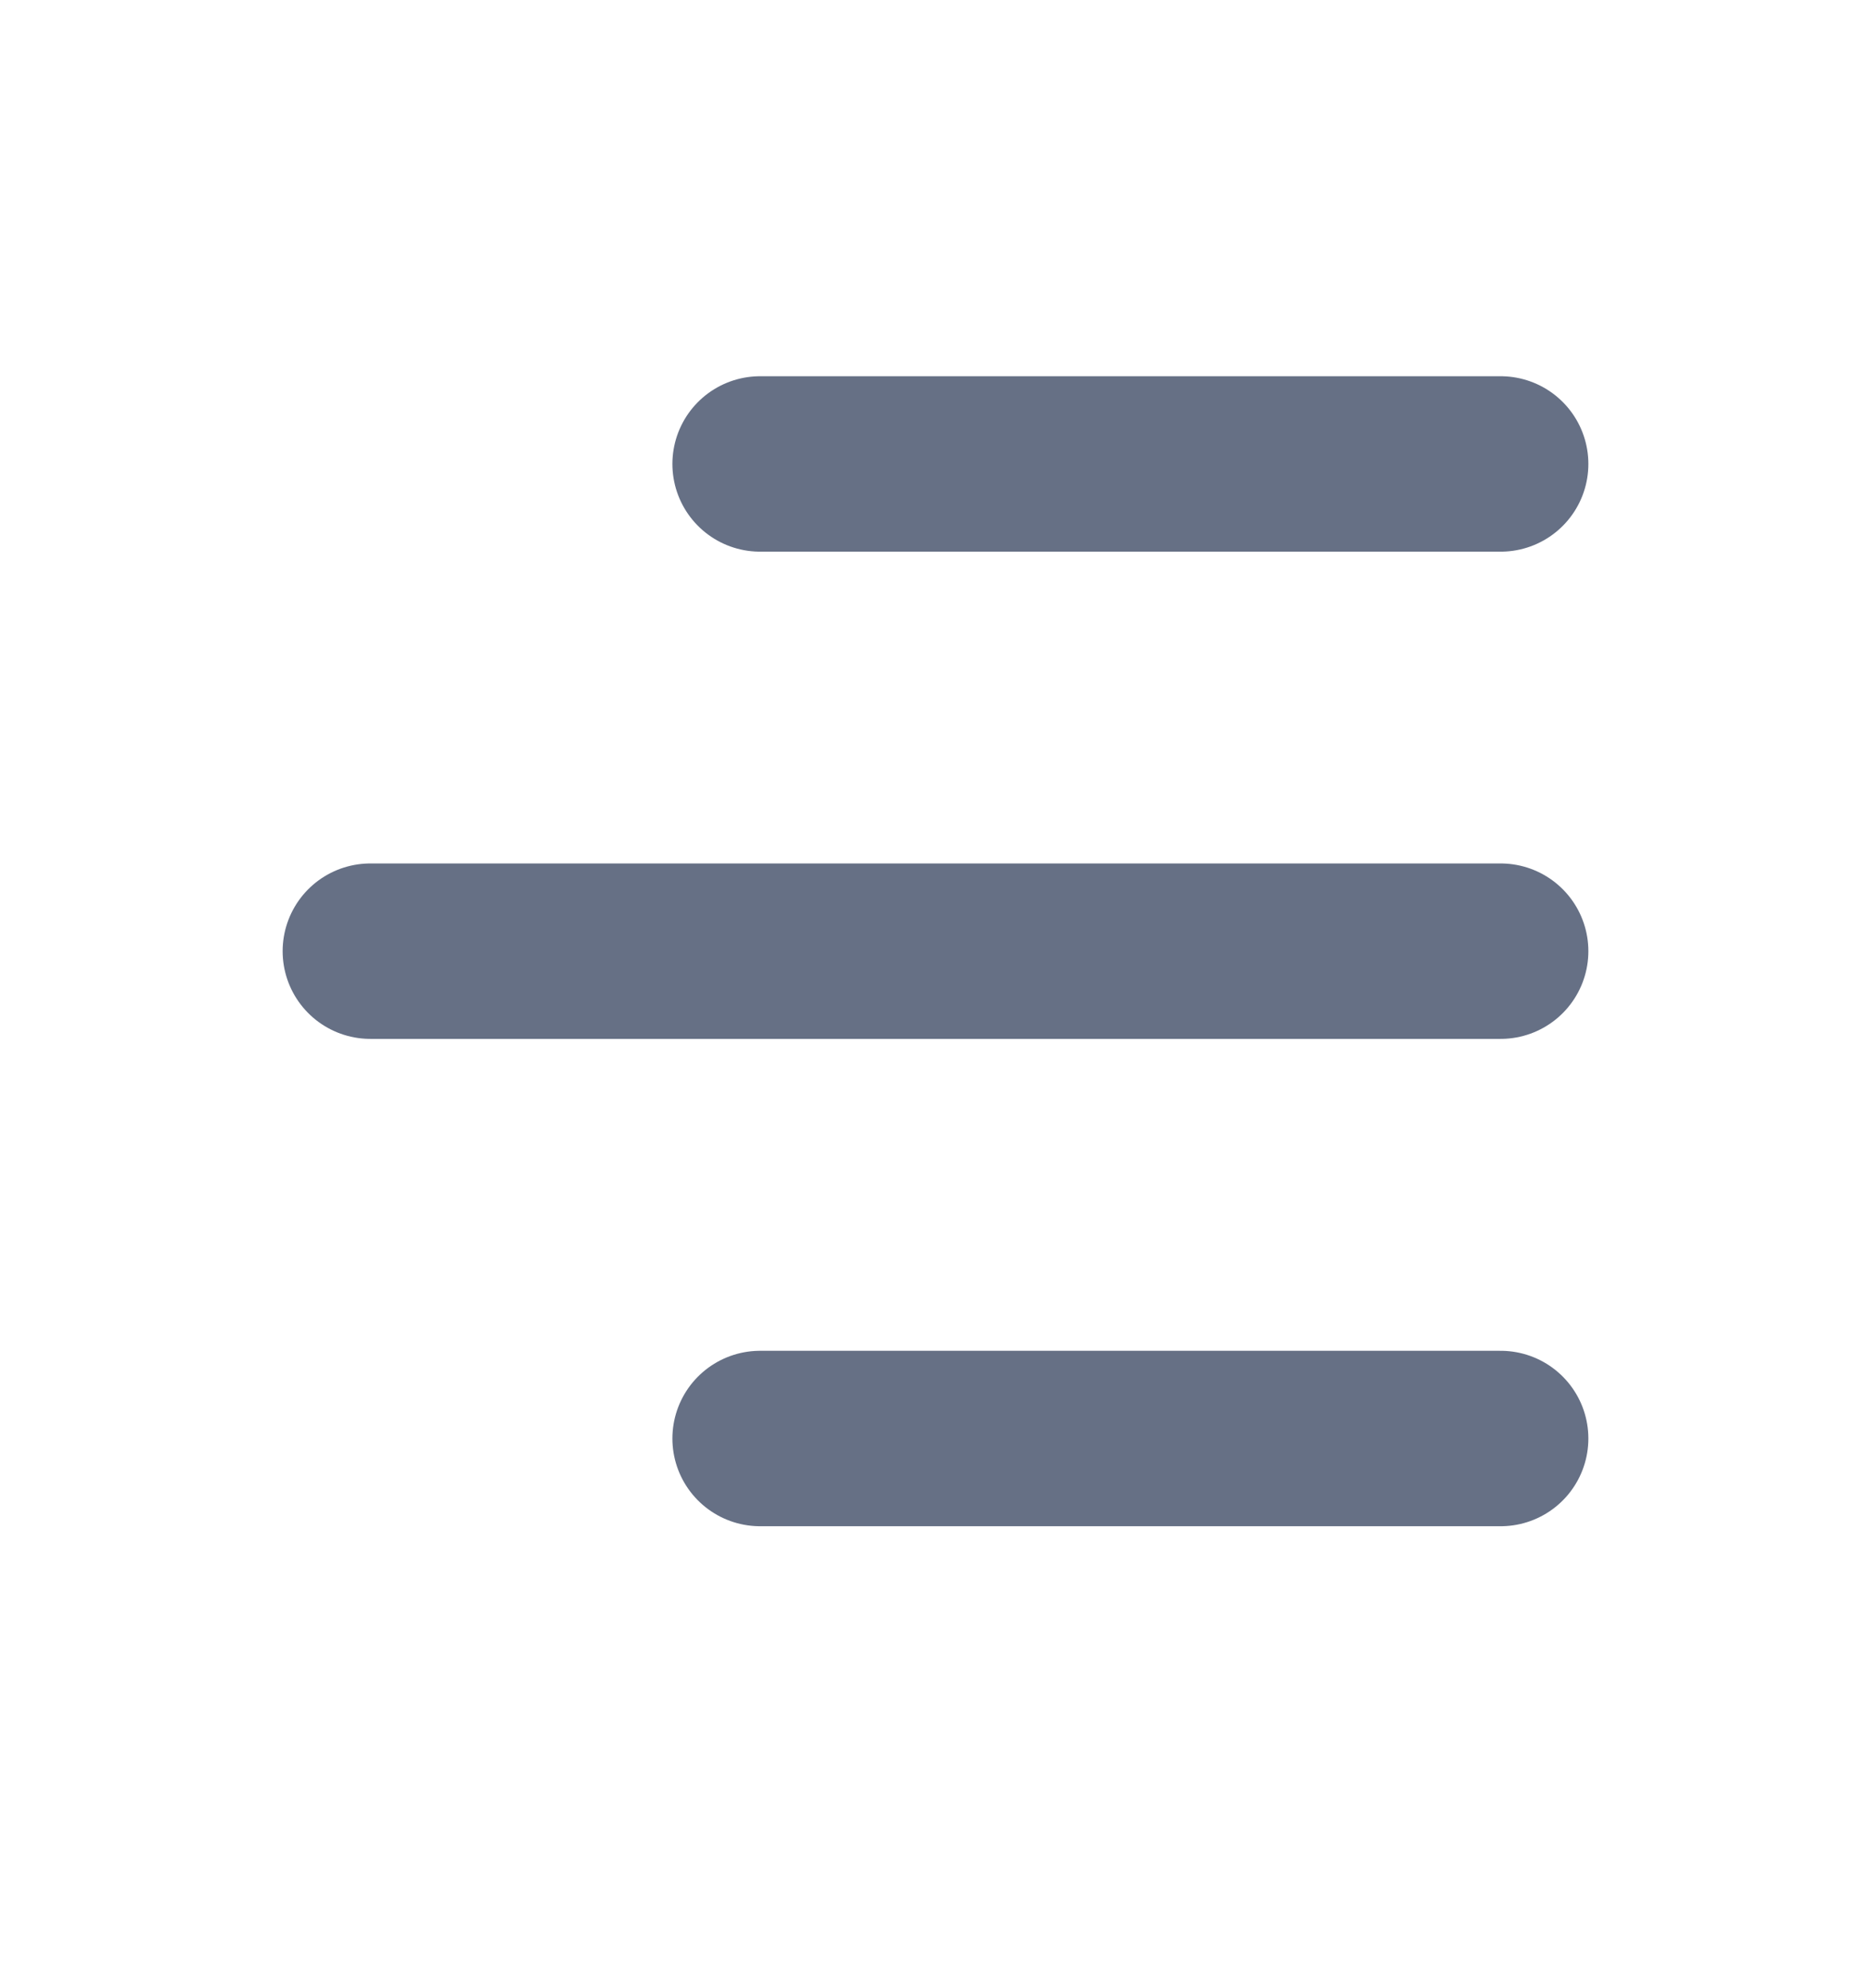 <svg width="16" height="17" viewBox="0 0 16 17" fill="none" xmlns="http://www.w3.org/2000/svg">
<path d="M6.5 3.967H12.833M6.5 12.3H12.833M3.167 8.133H12.833" stroke="#667085" stroke-width="1.5" stroke-linecap="round" stroke-linejoin="round"/>
</svg>
